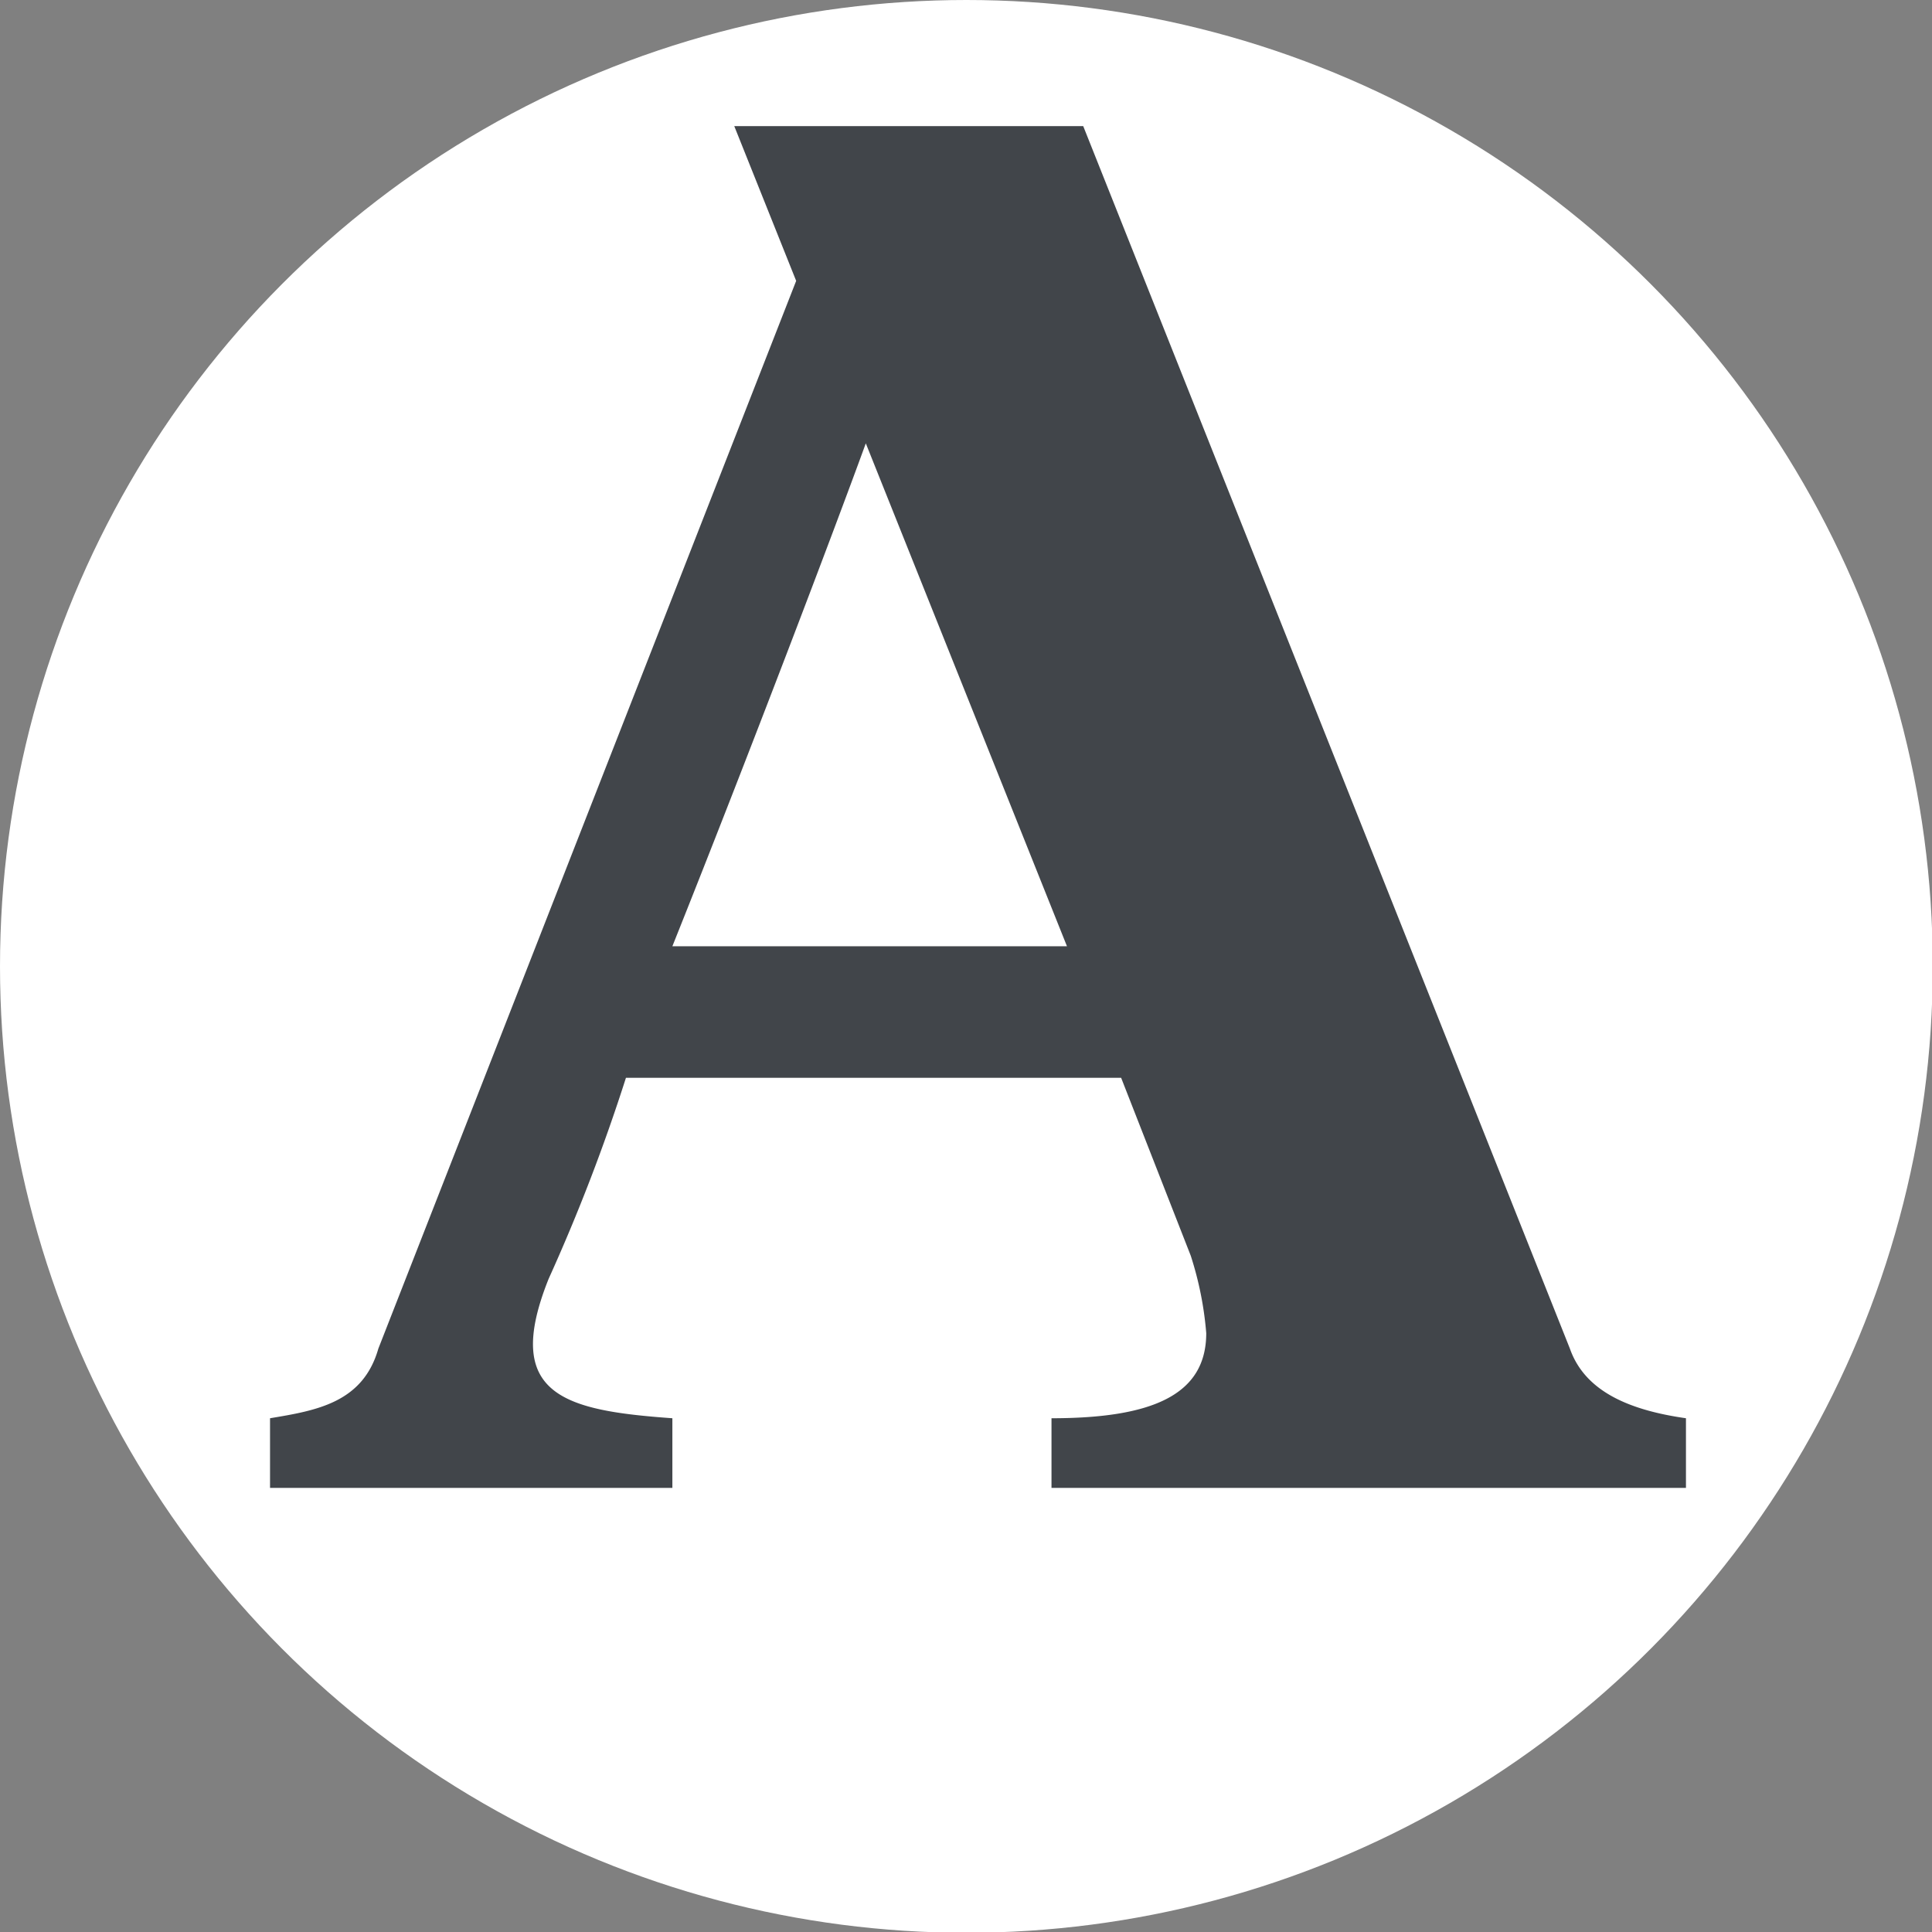 <svg xmlns="http://www.w3.org/2000/svg" viewBox="0 0 24.97 24.97"><rect x="0" y="0" width="24.97" height="24.97" fill="#808080" stroke="none"/><defs><style>.cls-1{fill:#fff;}.cls-2{fill:#41454a;}</style></defs><g id="Слой_2" data-name="Слой 2"><g id="Layer_1" data-name="Layer 1"><circle class="cls-1" cx="12.49" cy="12.49" r="12.49"/><path class="cls-2" d="M20.29,17.43,14,1.63H9.49l.8,2-5.4,13.8c-.2.7-.8.8-1.4.9v.9h5.2v-.9h0c-1.4-.1-2.2-.3-1.6-1.8a24,24,0,0,0,1-2.6h6.4l.9,2.3a4.4,4.4,0,0,1,.2,1c0,.8-.7,1.1-2,1.1v.9h8.2v-.9C21.09,18.23,20.49,18,20.29,17.43Zm-11.6-5.2c1-2.5,2.1-5.4,2.5-6.5l2.6,6.5Z"/></g></g></svg>